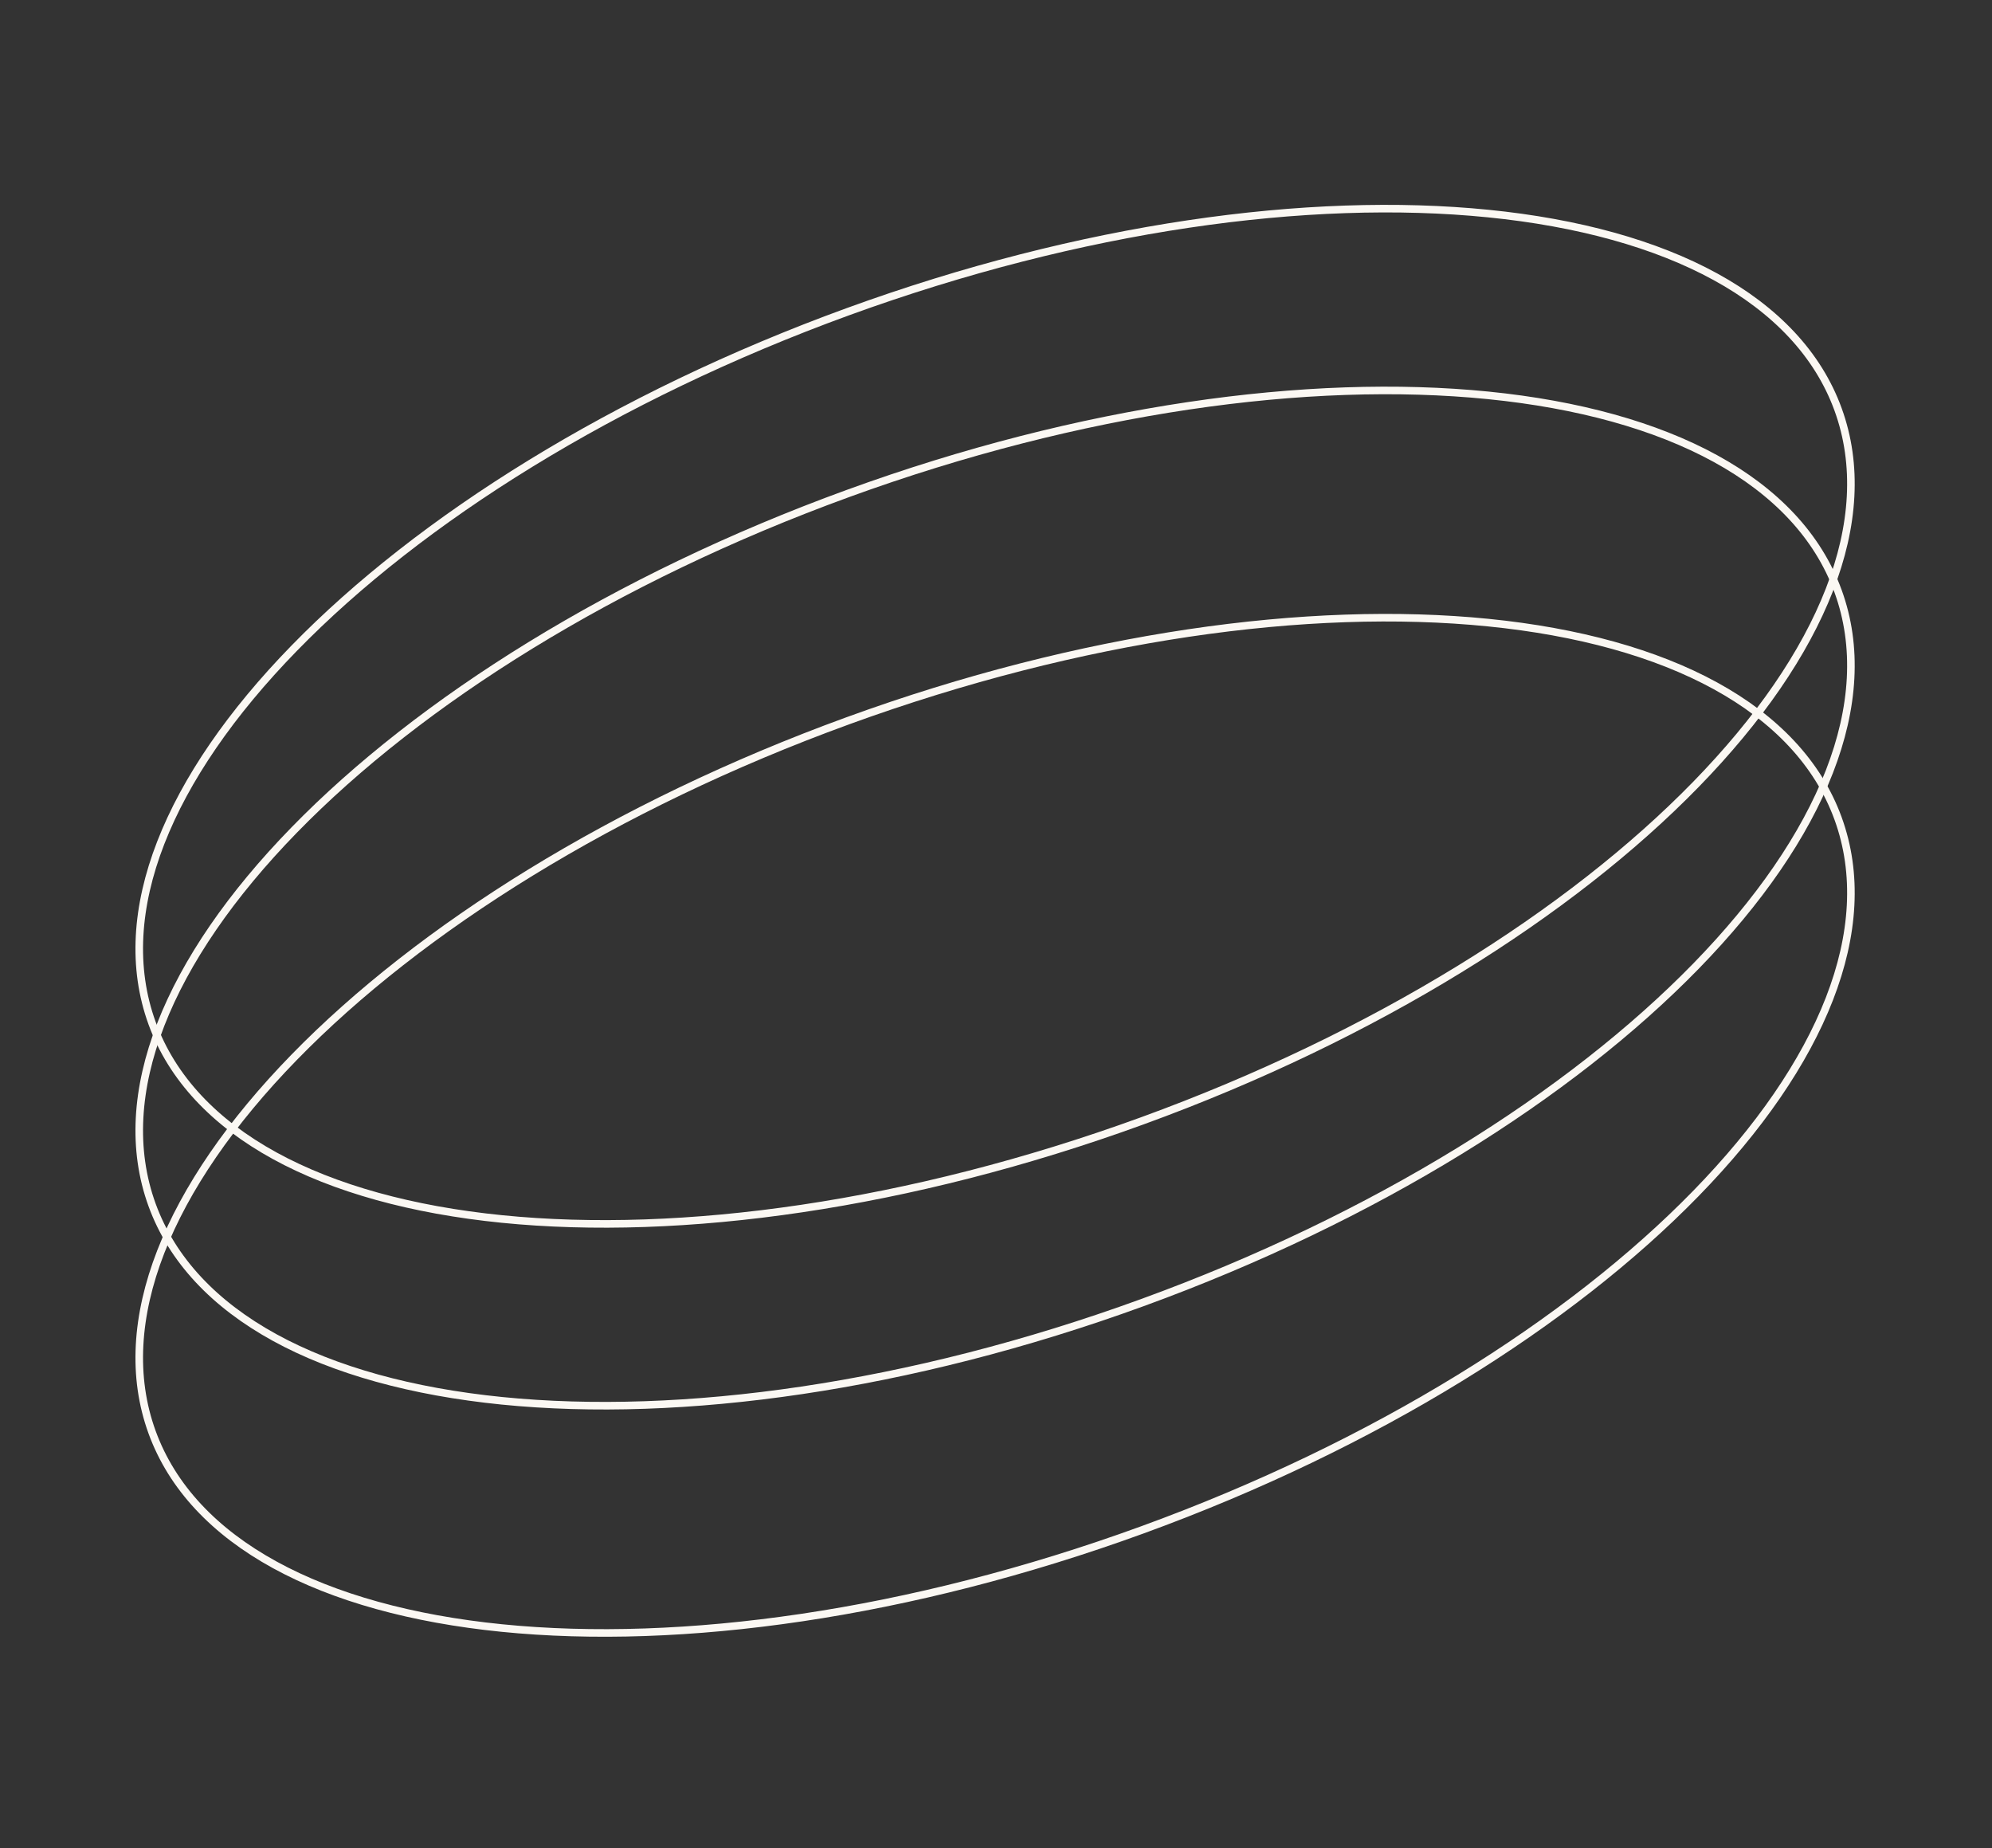 <svg xmlns="http://www.w3.org/2000/svg" width="263" height="244" fill="none"><rect width="100%" height="100%" fill="#333333" stroke="none"/><path stroke="#FBF8F3" d="M111.941 41.15c30.809-11.213 60.87-15.336 84.555-12.957 23.724 2.383 40.871 11.26 46.183 25.855 5.312 14.594-2.117 32.416-18.759 49.491-16.614 17.047-42.293 33.212-73.102 44.425-30.81 11.214-60.871 15.337-84.556 12.958-23.724-2.382-40.87-11.26-46.183-25.855-5.312-14.594 2.117-32.416 18.759-49.491C55.452 68.529 81.13 52.364 111.94 41.15Z"/><path stroke="#FBF8F3" d="M111.941 65.15c30.809-11.213 60.87-15.336 84.555-12.957 23.724 2.383 40.871 11.26 46.183 25.855 5.312 14.594-2.117 32.416-18.759 49.491-16.614 17.047-42.293 33.212-73.102 44.425-30.81 11.214-60.871 15.337-84.556 12.958-23.724-2.382-40.87-11.26-46.183-25.855-5.312-14.594 2.117-32.416 18.759-49.491C55.452 92.529 81.13 76.364 111.94 65.151Z"/><path stroke="#FBF8F3" d="M111.941 95.15c30.809-11.213 60.87-15.336 84.555-12.957 23.724 2.383 40.871 11.26 46.183 25.855 5.312 14.594-2.117 32.416-18.759 49.491-16.614 17.047-42.293 33.212-73.102 44.425-30.81 11.214-60.871 15.337-84.556 12.958-23.724-2.382-40.87-11.26-46.183-25.855-5.312-14.594 2.117-32.416 18.759-49.491 16.614-17.047 42.293-33.212 73.103-44.425Z"/></svg>